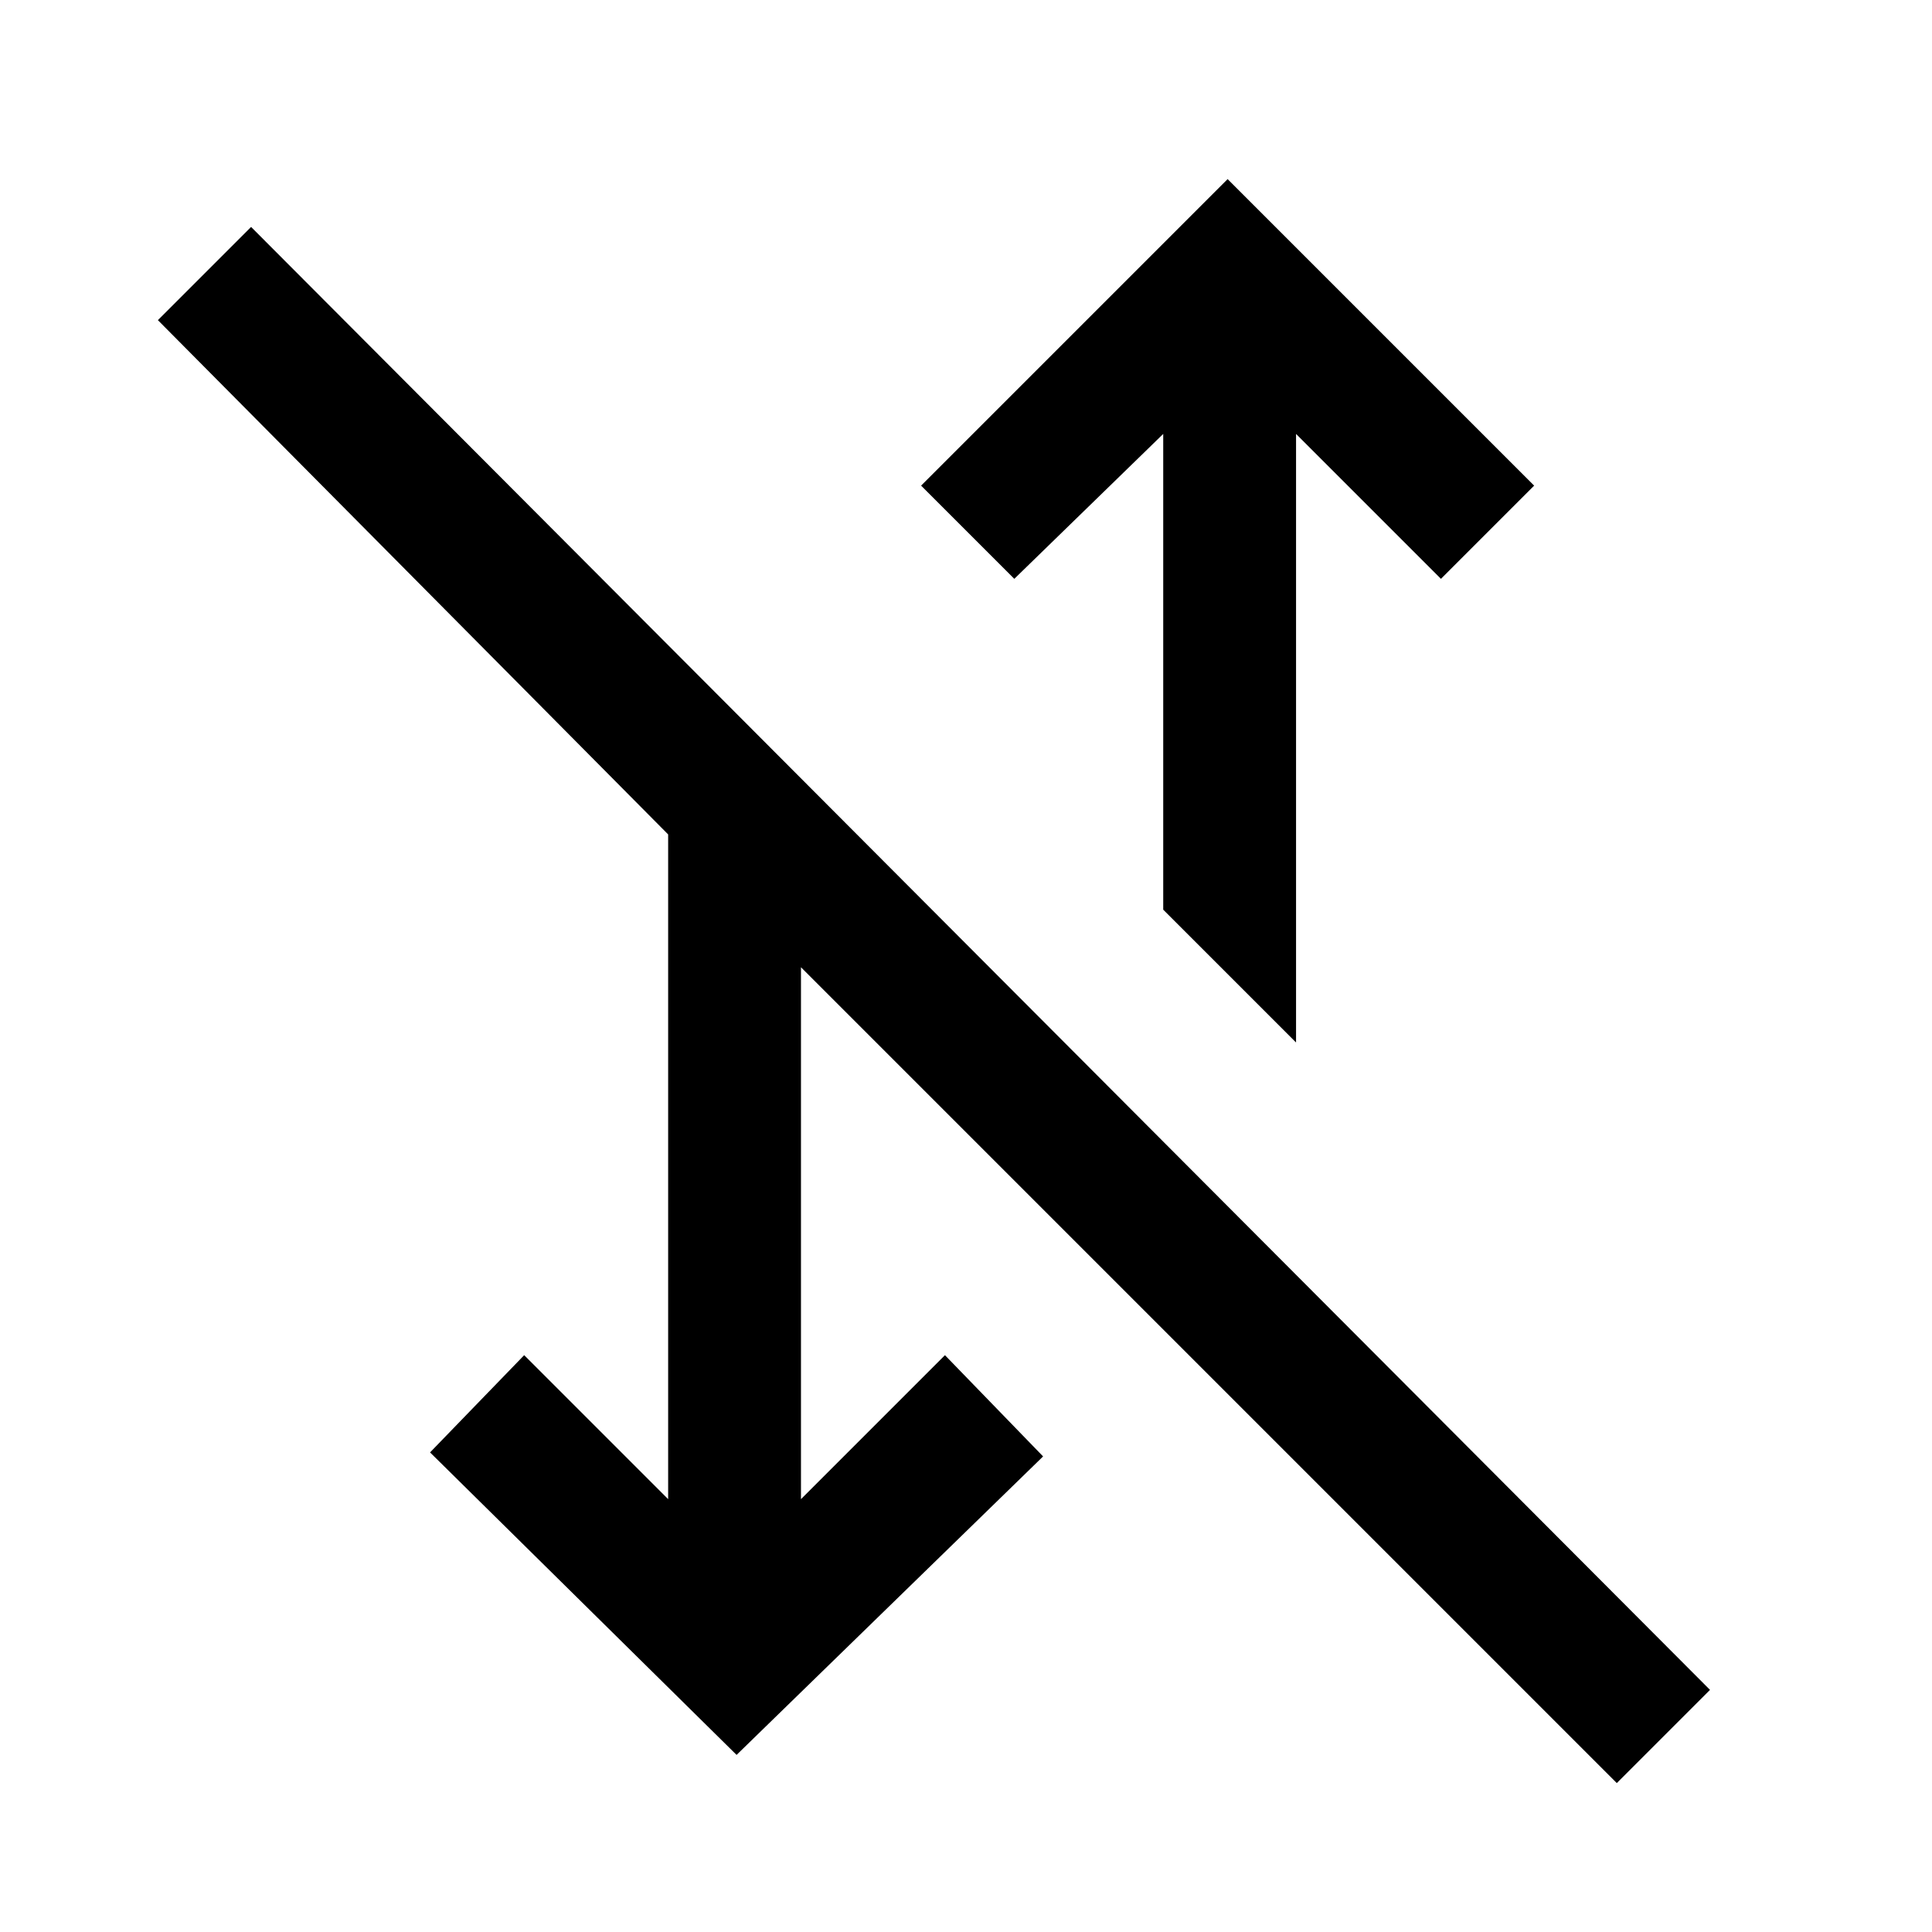 <svg xmlns="http://www.w3.org/2000/svg" height="24" viewBox="0 -960 960 960" width="24"><path d="M803.38-74 398-479.38v264.3l71.54-71.54 48.77 50.31L366-88 213.69-238.31l46.77-48.31L332-215.08v-330.3L78.46-800.92l46.31-46.31 724.92 726.92L803.38-74ZM644-442l-66-66v-236.38l-74 72-46.31-46.31L610-871l152.31 152.31L716-672.38l-72-72V-442Z"/></svg>
